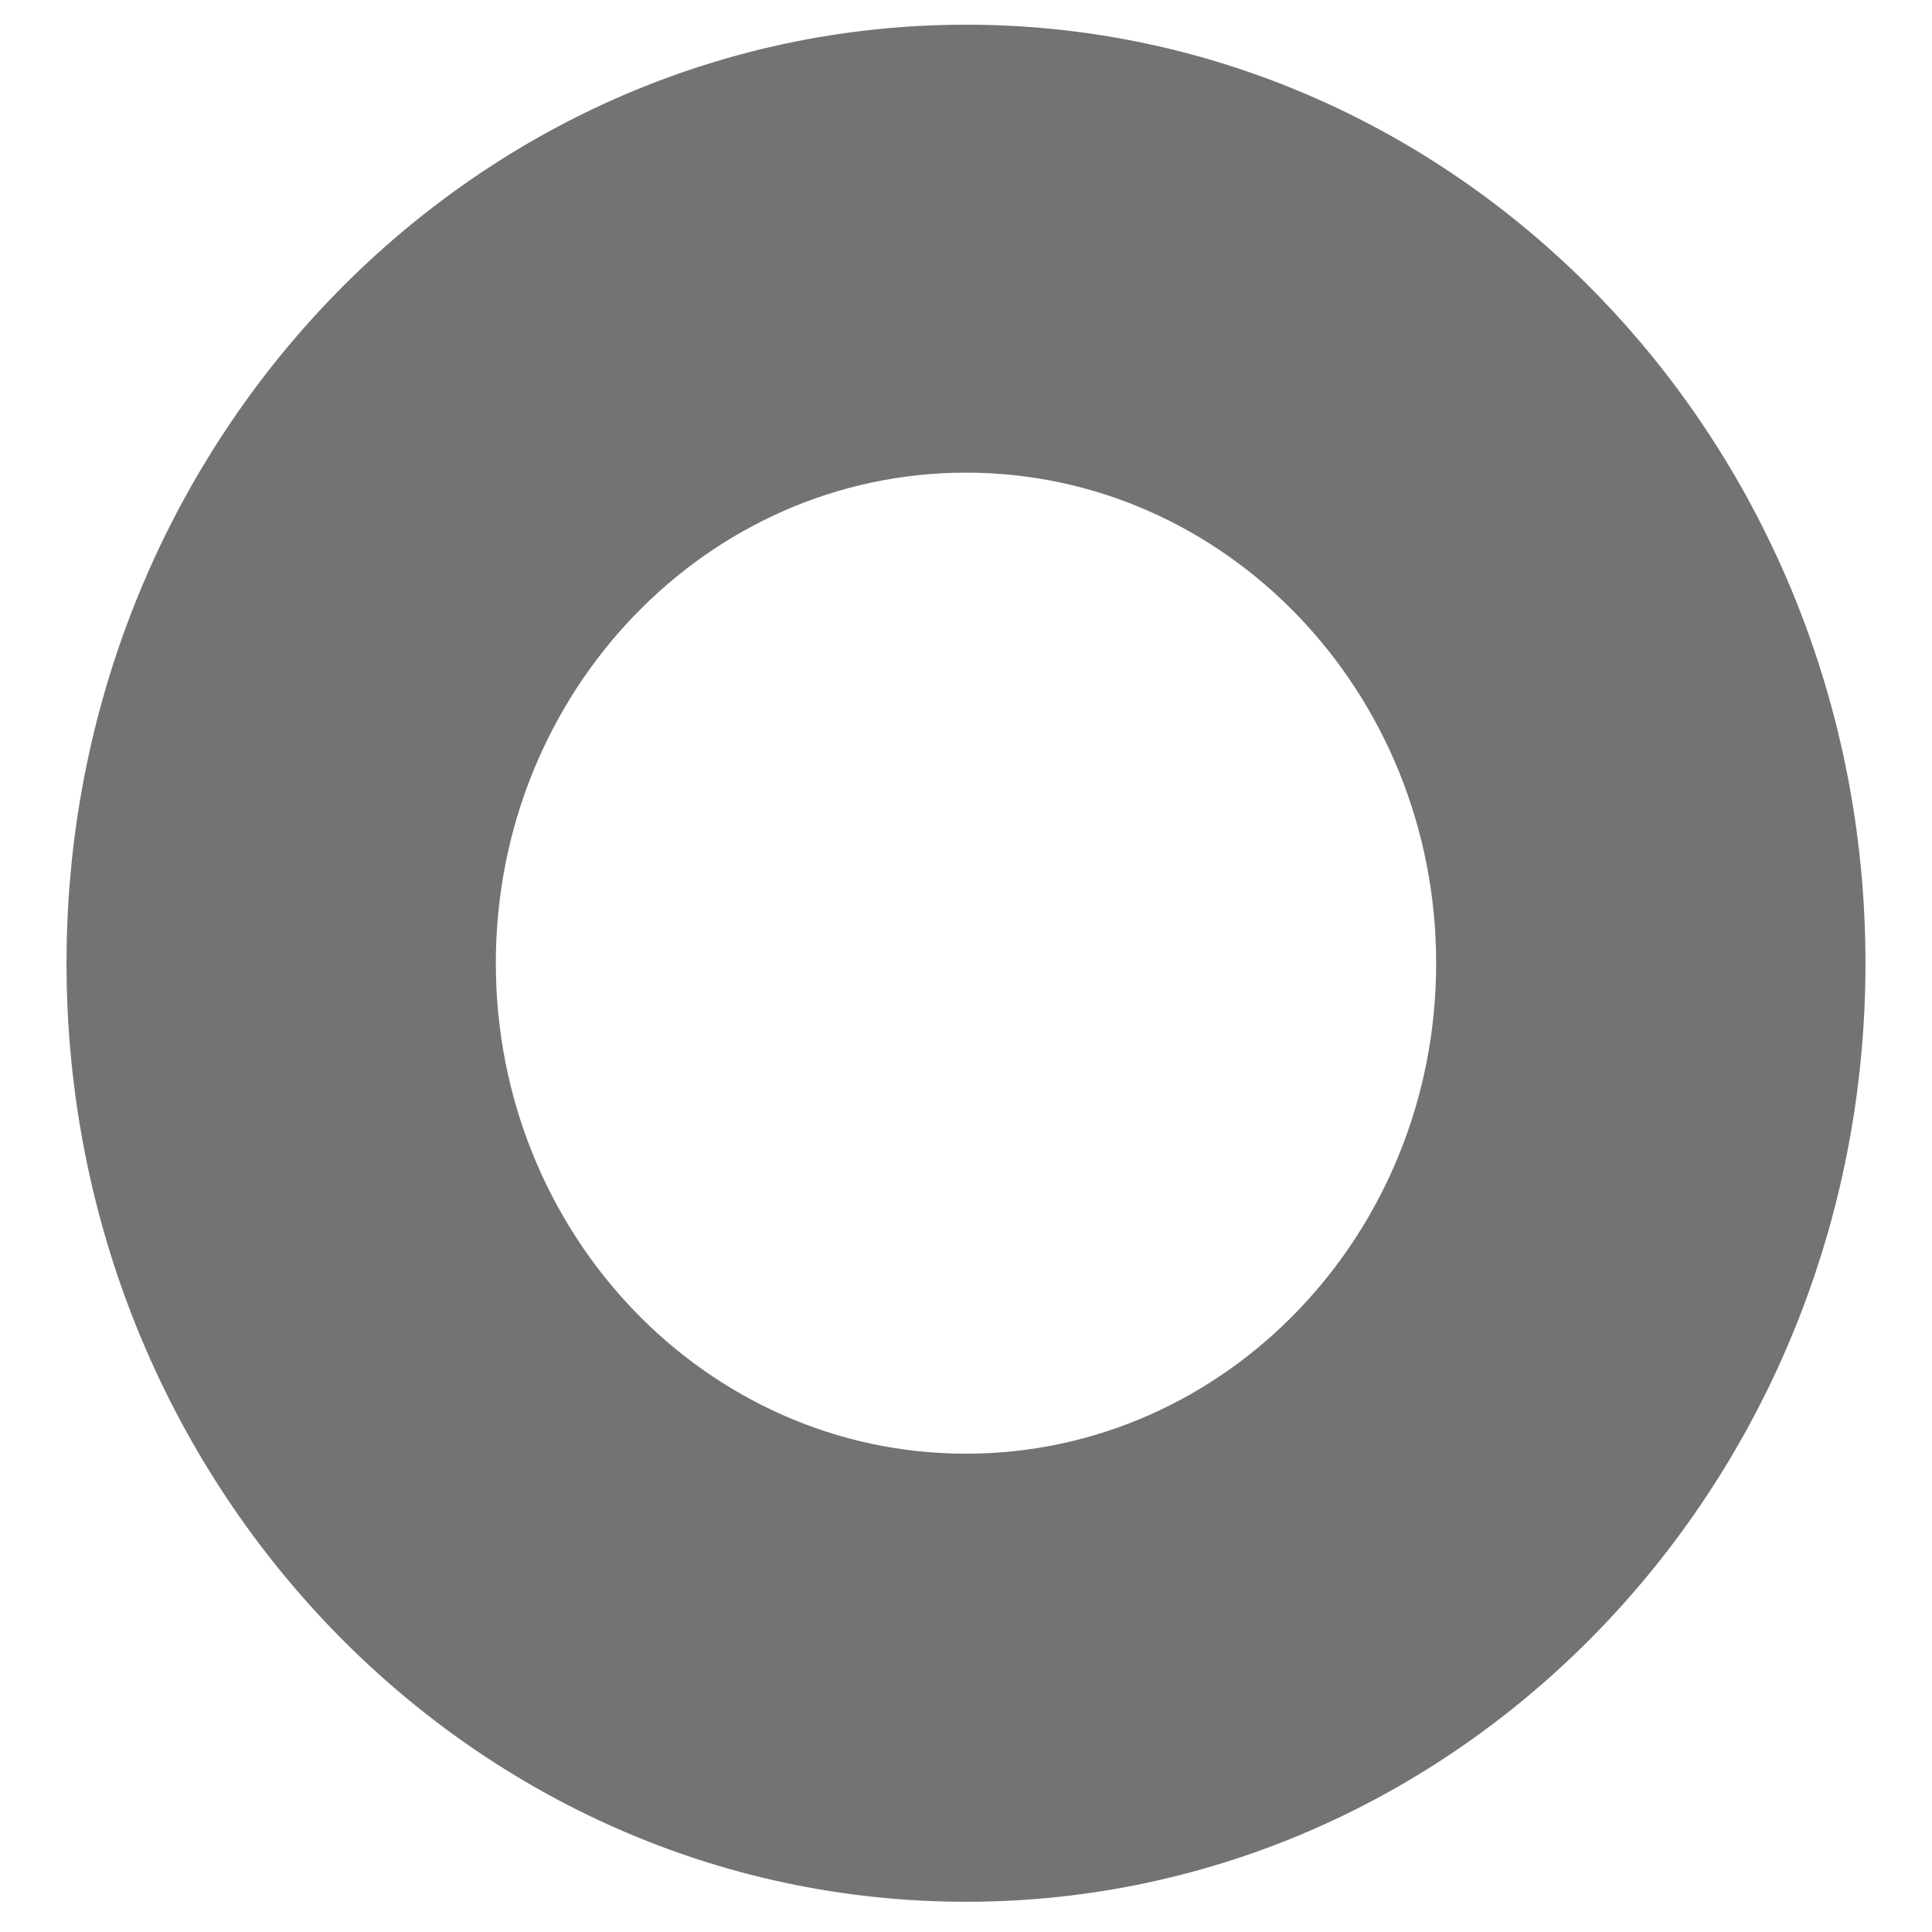 ﻿<?xml version="1.0" encoding="utf-8"?>
<svg version="1.1" xmlns:xlink="http://www.w3.org/1999/xlink" width="14px" height="14px" xmlns="http://www.w3.org/2000/svg">
  <g transform="matrix(1 0 0 1 -181 -509 )">
    <path d="M 7 3.425  C 8.881 3.425  10.407 5.016  10.407 6.98  C 10.407 8.943  8.881 10.534  7 10.534  C 5.119 10.534  3.593 8.943  3.593 6.98  C 3.593 5.016  5.119 3.425  7 3.425  Z M 13.518 6.98  C 13.518 3.224  10.6 0.179  7 0.179  C 3.4 0.179  0.482 3.224  0.482 6.98  C 0.482 10.736  3.4 13.781  7 13.781  C 10.6 13.781  13.518 10.736  13.518 6.98  Z " fill-rule="nonzero" fill="#737373" stroke="none" transform="matrix(1 0 0 1 181 509 )" />
  </g>
</svg>